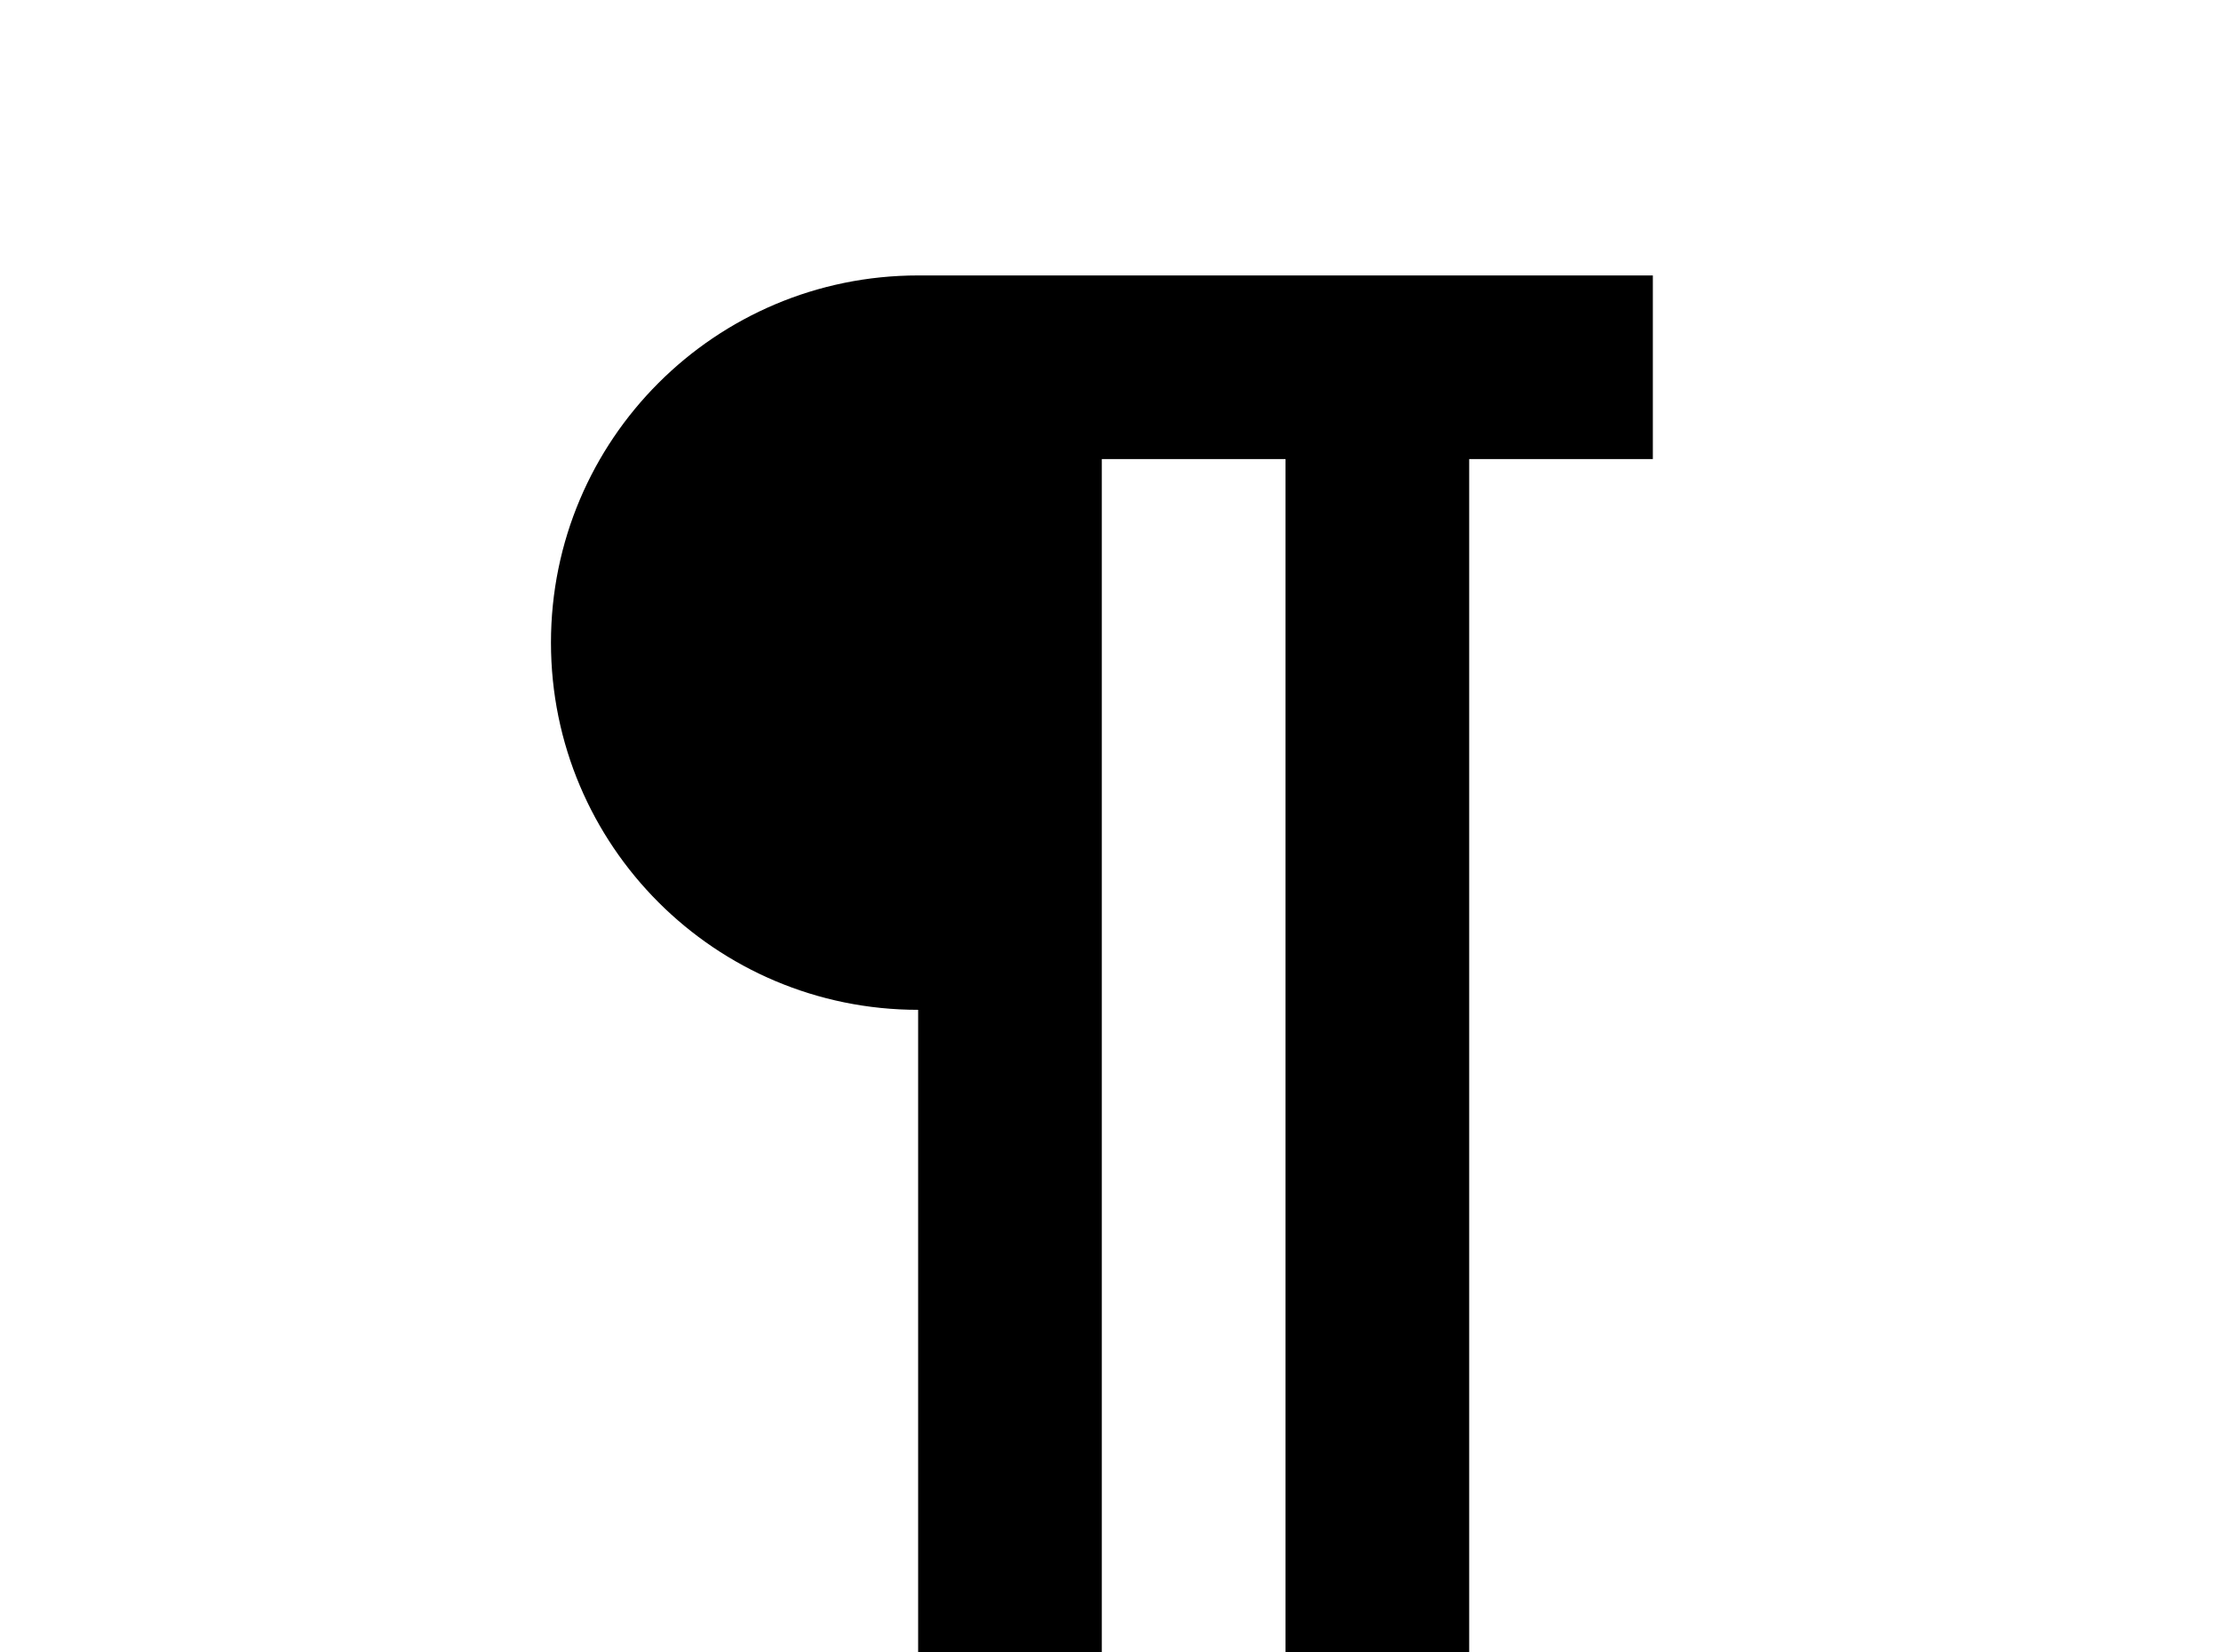 <!-- Generated by IcoMoon.io -->
<svg version="1.1" xmlns="http://www.w3.org/2000/svg" width="43" height="32" viewBox="0 0 43 32">
<title>format-pilcrow</title>
<path d="M17.778 19.556c-3.929 0-7.111-3.182-7.111-7.111s3.182-7.111 7.111-7.111h14.222v3.556h-3.556v28.444h-3.556v-28.444h-3.556v28.444h-3.556v-17.778z"></path>
</svg>
